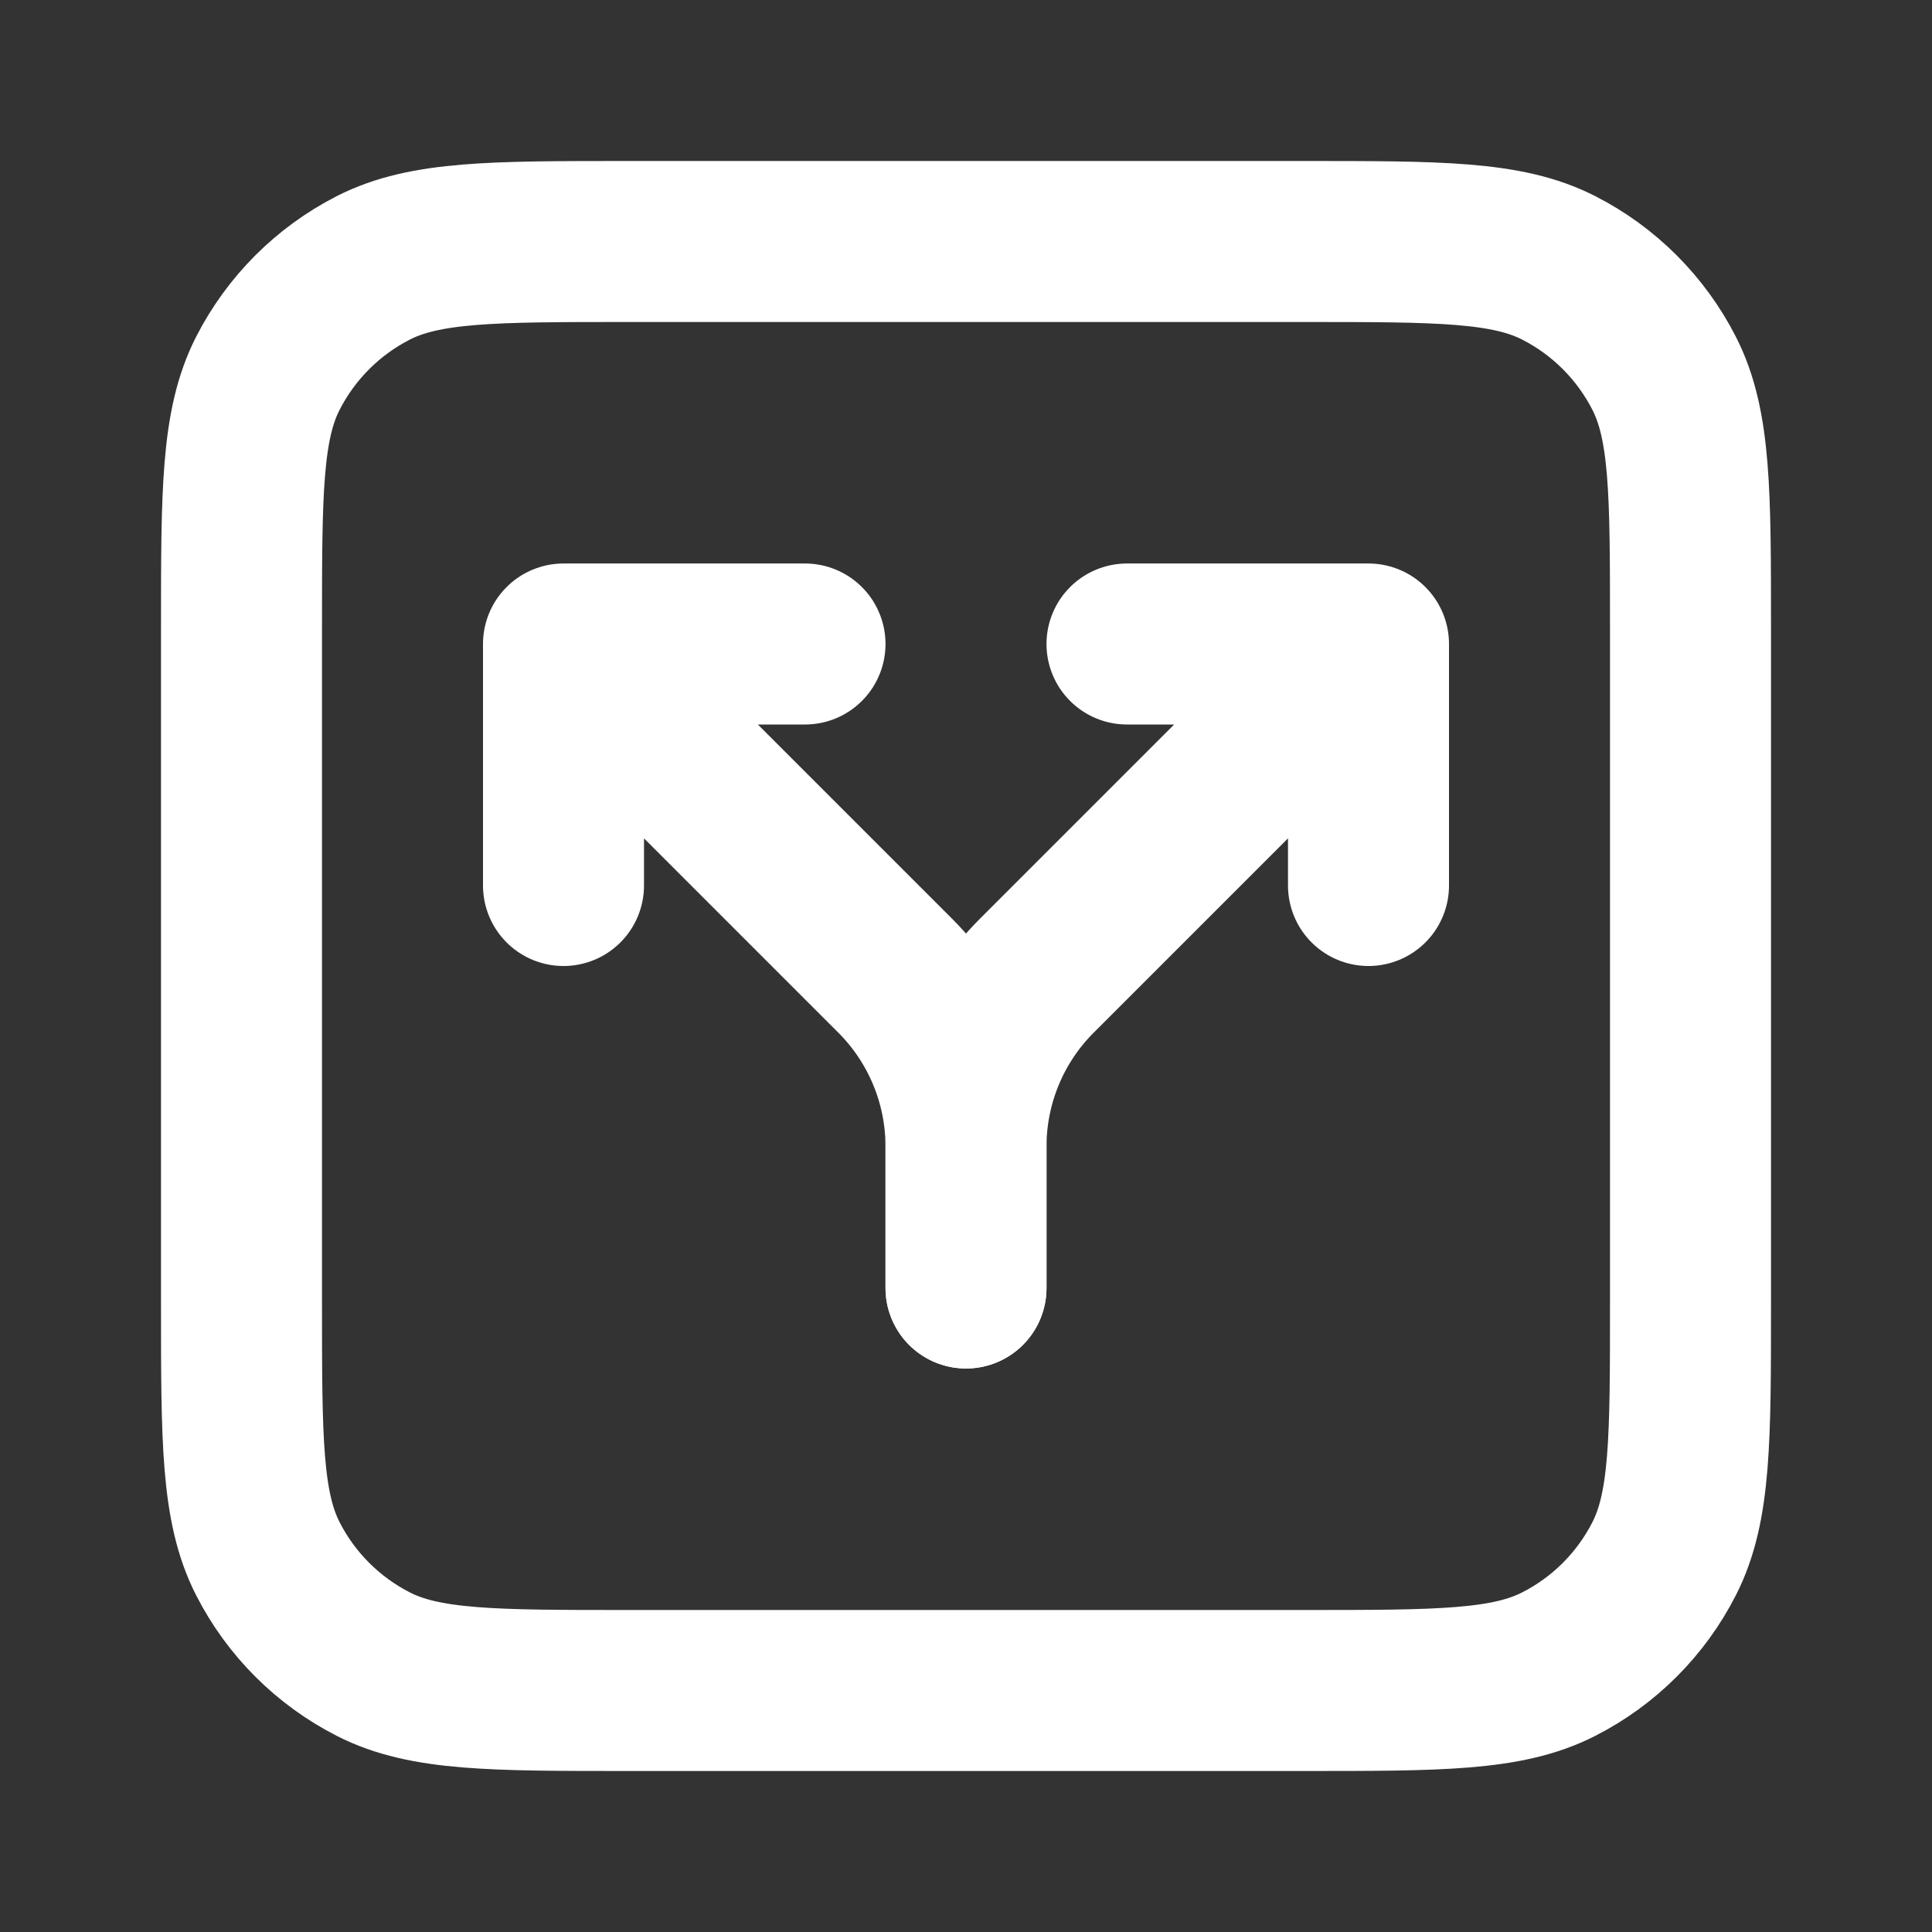 <svg width="24" height="24" viewBox="0 0 24 24" fill="none" xmlns="http://www.w3.org/2000/svg">
<rect x="0" y="0" width="24" height="24" fill="#333333" stroke="none"/>
<g id="Direction">
<path id="Vector 433" d="M7 8L11.121 12.121C11.684 12.684 12 13.447 12 14.243V16M7 8H10M7 8V11" stroke="white" stroke-width="2" stroke-linecap="round"/>
<path id="Vector 434" d="M17 8L12.879 12.121C12.316 12.684 12 13.447 12 14.243V16M17 8H14M17 8V11" stroke="white" stroke-width="2" stroke-linecap="round"/>
<path id="Rectangle 4214" d="M3 7.8C3 6.12 3 5.28 3.327 4.638C3.615 4.074 4.074 3.615 4.638 3.327C5.28 3 6.12 3 7.8 3H16.2C17.88 3 18.72 3 19.362 3.327C19.927 3.615 20.385 4.074 20.673 4.638C21 5.28 21 6.12 21 7.8V16.2C21 17.88 21 18.72 20.673 19.362C20.385 19.927 19.927 20.385 19.362 20.673C18.72 21 17.88 21 16.2 21H7.8C6.12 21 5.28 21 4.638 20.673C4.074 20.385 3.615 19.927 3.327 19.362C3 18.72 3 17.88 3 16.2V7.8Z" stroke="white" stroke-width="2" stroke-linecap="round"/>
</g>
</svg>
